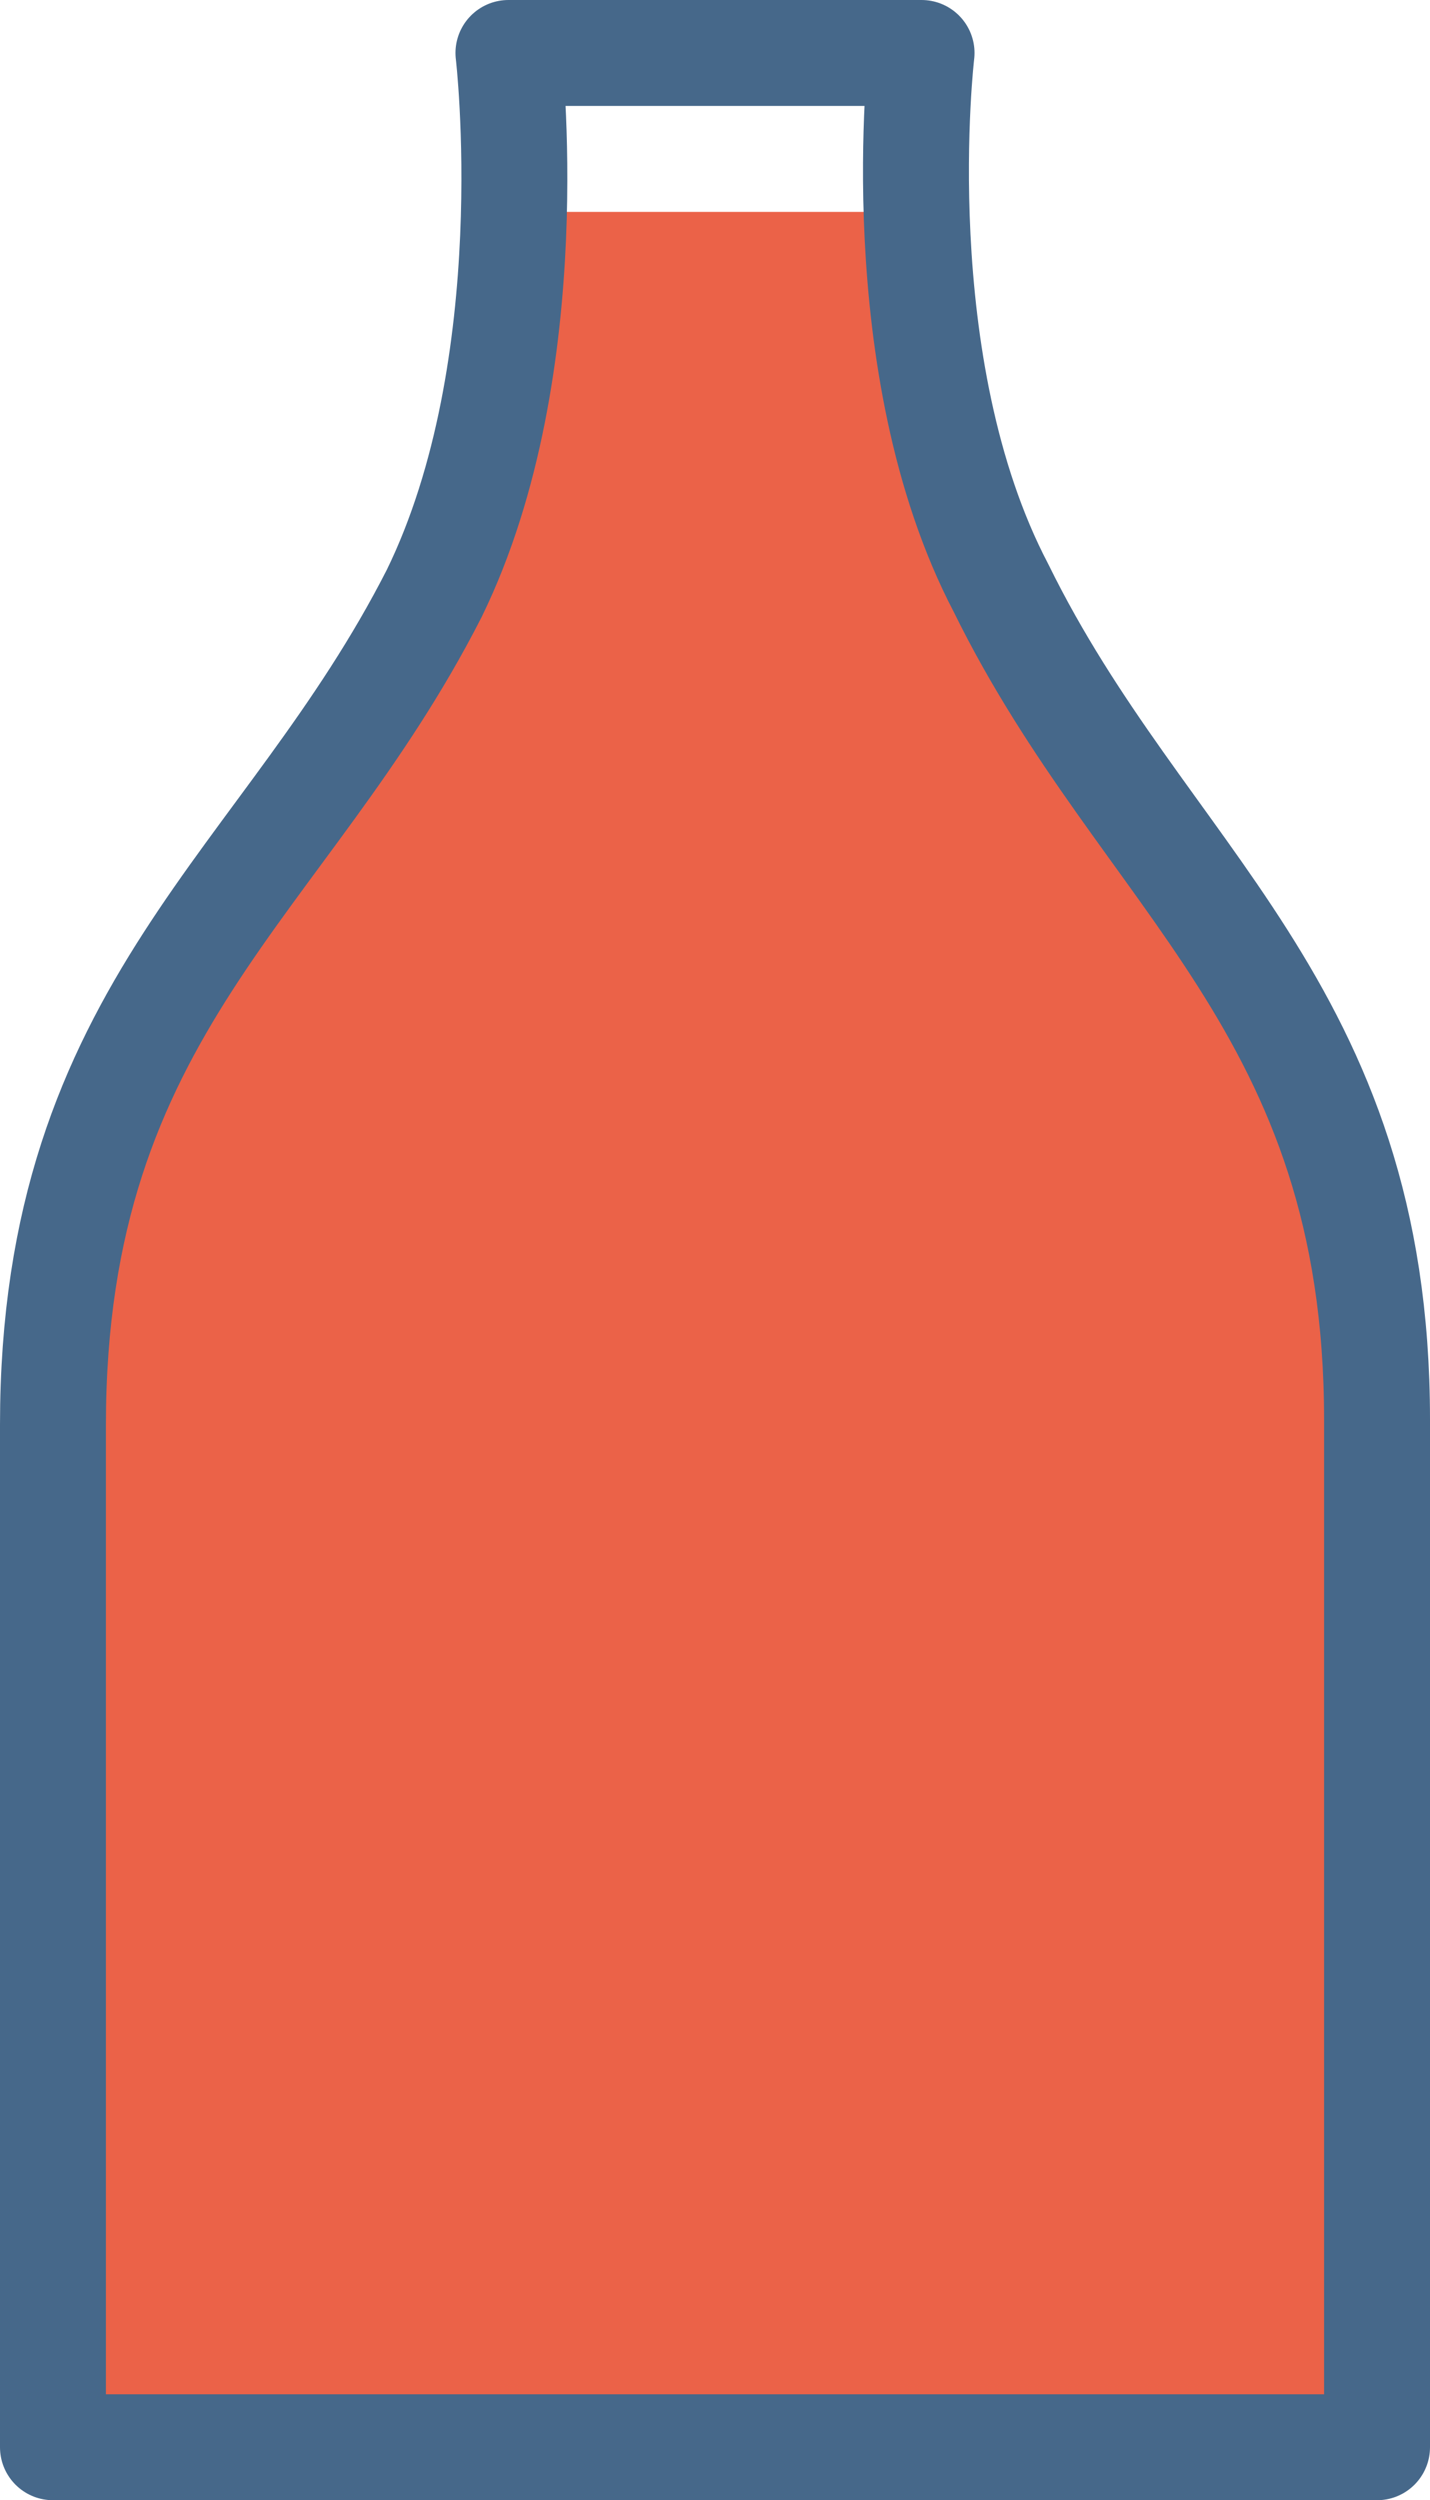 <?xml version="1.0" encoding="utf-8"?>
<!-- Generator: Adobe Illustrator 23.0.2, SVG Export Plug-In . SVG Version: 6.00 Build 0)  -->
<svg version="1.1" id="レイヤー_1" xmlns="http://www.w3.org/2000/svg" xmlns:xlink="http://www.w3.org/1999/xlink" x="0px"
	 y="0px" viewBox="0 0 27 47.2" style="enable-background:new 0 0 27 47.2;" xml:space="preserve">
<style type="text/css">
	.st0{fill:#EB6248;}
	.st1{fill:none;stroke:#46688A;stroke-width:2;stroke-linecap:round;stroke-linejoin:round;stroke-miterlimit:10;}
</style>
<path class="st0" d="M18.9,11.2c-1.1-2.3-1.5-5.1-1.5-7.2H9.7c-0.1,2.1-0.4,4.9-1.5,7.2C5.4,16.7,1,19.1,1,26.9c0,10,0,19.3,0,19.3
	h25c0,0,0-9.3,0-19.3C26,19.1,21.6,16.7,18.9,11.2z"/>
<path class="st1" d="M26,46.1c0,0,0-9.3,0-19.3c0-7.8-4.4-10.2-7.1-15.7C16.7,6.9,17.4,1,17.4,1H9.6c0,0,0.7,5.9-1.4,10.2
	C5.4,16.7,1,19,1,26.9c0,10,0,19.3,0,19.3H26z"/>
</svg>
